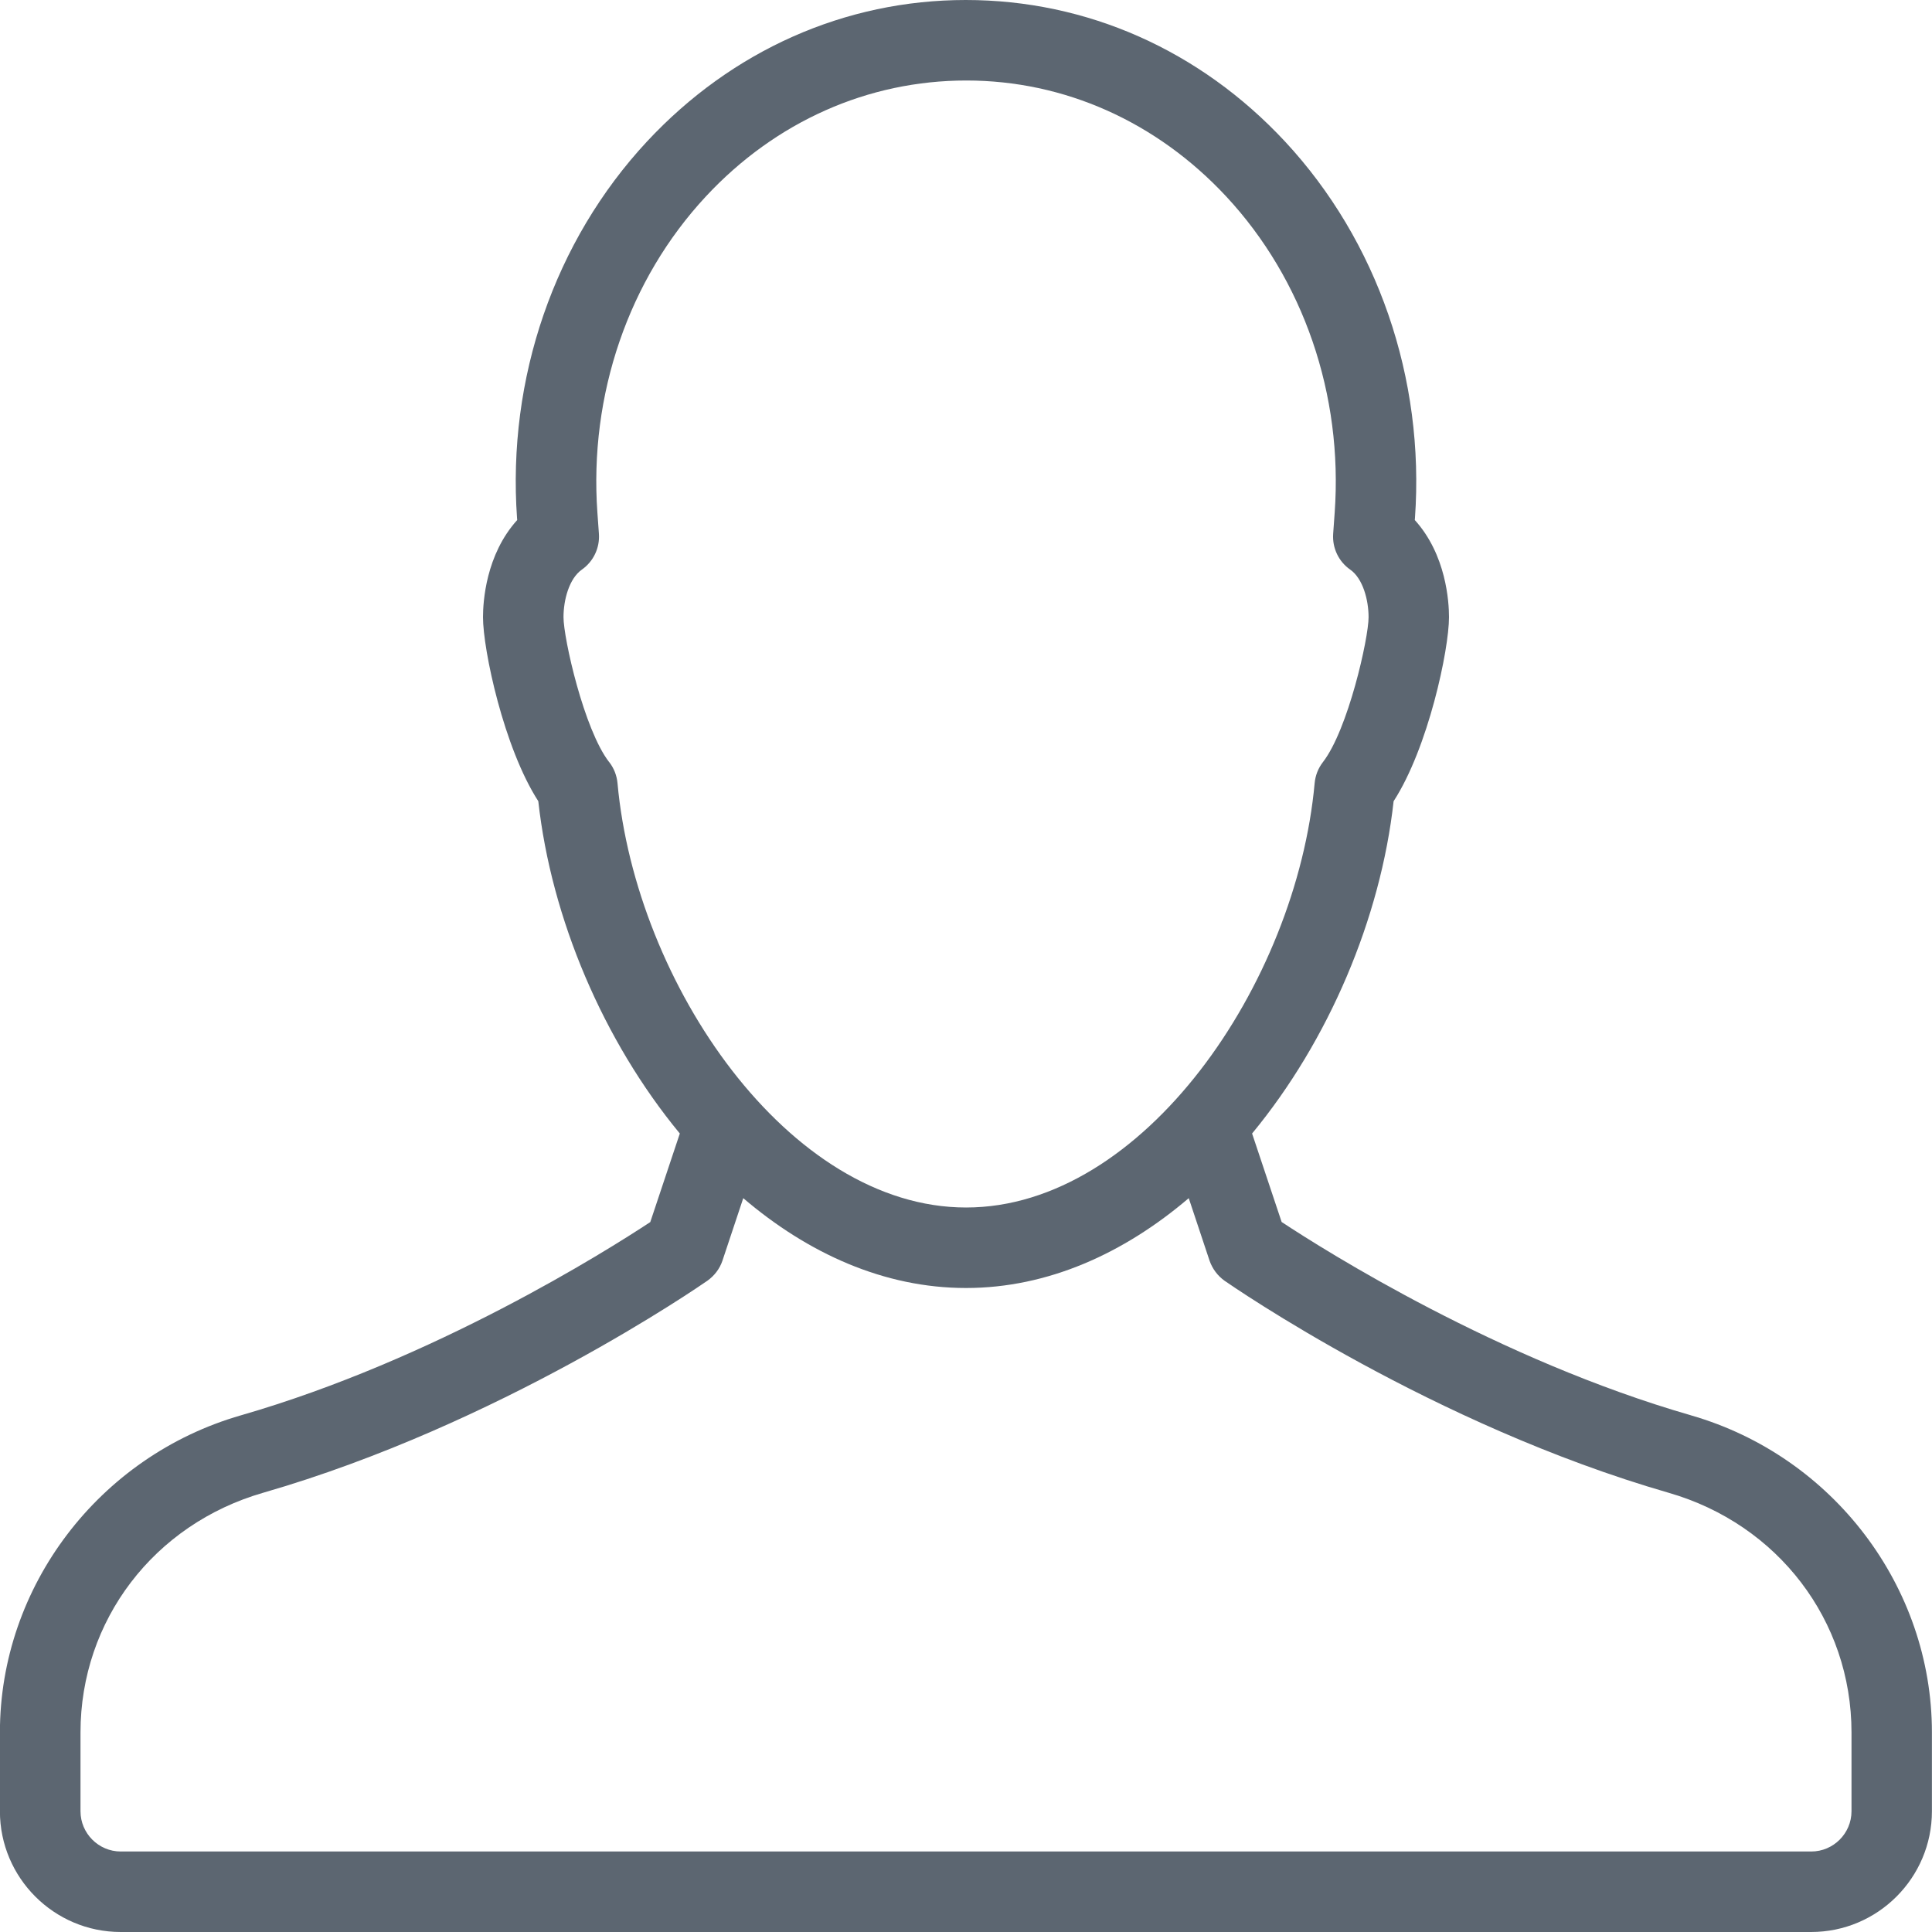 <svg xmlns="http://www.w3.org/2000/svg" viewBox="0 0 24 24"><path fill="#5c6671" d="M21.007 17.582c-2.399-.691-4.539-2.041-5.086-2.402l-.367-1.099c.952-1.153 1.597-2.674 1.758-4.128.43-.664.688-1.882.688-2.286 0-.19-.034-.775-.425-1.207l.002-.022c.124-1.738-.465-3.444-1.614-4.68C14.907.624 13.501 0 11.997 0c-1.498 0-2.904.624-3.96 1.758-1.149 1.235-1.738 2.941-1.614 4.68l.002.022C6.034 6.892 6 7.477 6 7.667c0 .404.258 1.622.687 2.286.161 1.454.806 2.975 1.758 4.128l-.367 1.1c-.546.36-2.682 1.708-5.086 2.401-1.762.507-2.993 2.126-2.993 3.938v.98c0 .827.673 1.5 1.5 1.5h21c.827 0 1.5-.673 1.5-1.5v-.98c0-1.812-1.231-3.431-2.993-3.938zM7.567 9.467C7.255 9.065 7 7.929 7 7.667c0-.215.07-.48.228-.591.144-.101.224-.27.212-.444l-.019-.265c-.104-1.463.387-2.895 1.349-3.928C9.634 1.511 10.781 1 12.004 1c1.217 0 2.362.511 3.227 1.439.962 1.033 1.453 2.464 1.349 3.928l-.019.265c-.012.175.068.344.212.444.157.11.228.376.228.591 0 .262-.255 1.397-.567 1.8-.059.076-.094.166-.103.262-.226 2.488-2.125 5.271-4.33 5.271s-4.104-2.783-4.33-5.271c-.009-.096-.044-.186-.103-.262zM23 22.5c0 .275-.225.5-.5.5h-21c-.275 0-.5-.225-.5-.5v-.98c0-1.39.912-2.586 2.271-2.977 2.935-.847 5.411-2.561 5.516-2.633.087-.062.153-.148.187-.248l.259-.778C10.037 15.57 10.982 16 12 16s1.963-.431 2.767-1.116l.258.775c.036.104.102.19.187.251.106.073 2.583 1.787 5.517 2.634 1.358.391 2.271 1.587 2.271 2.977v.98z"/></svg>